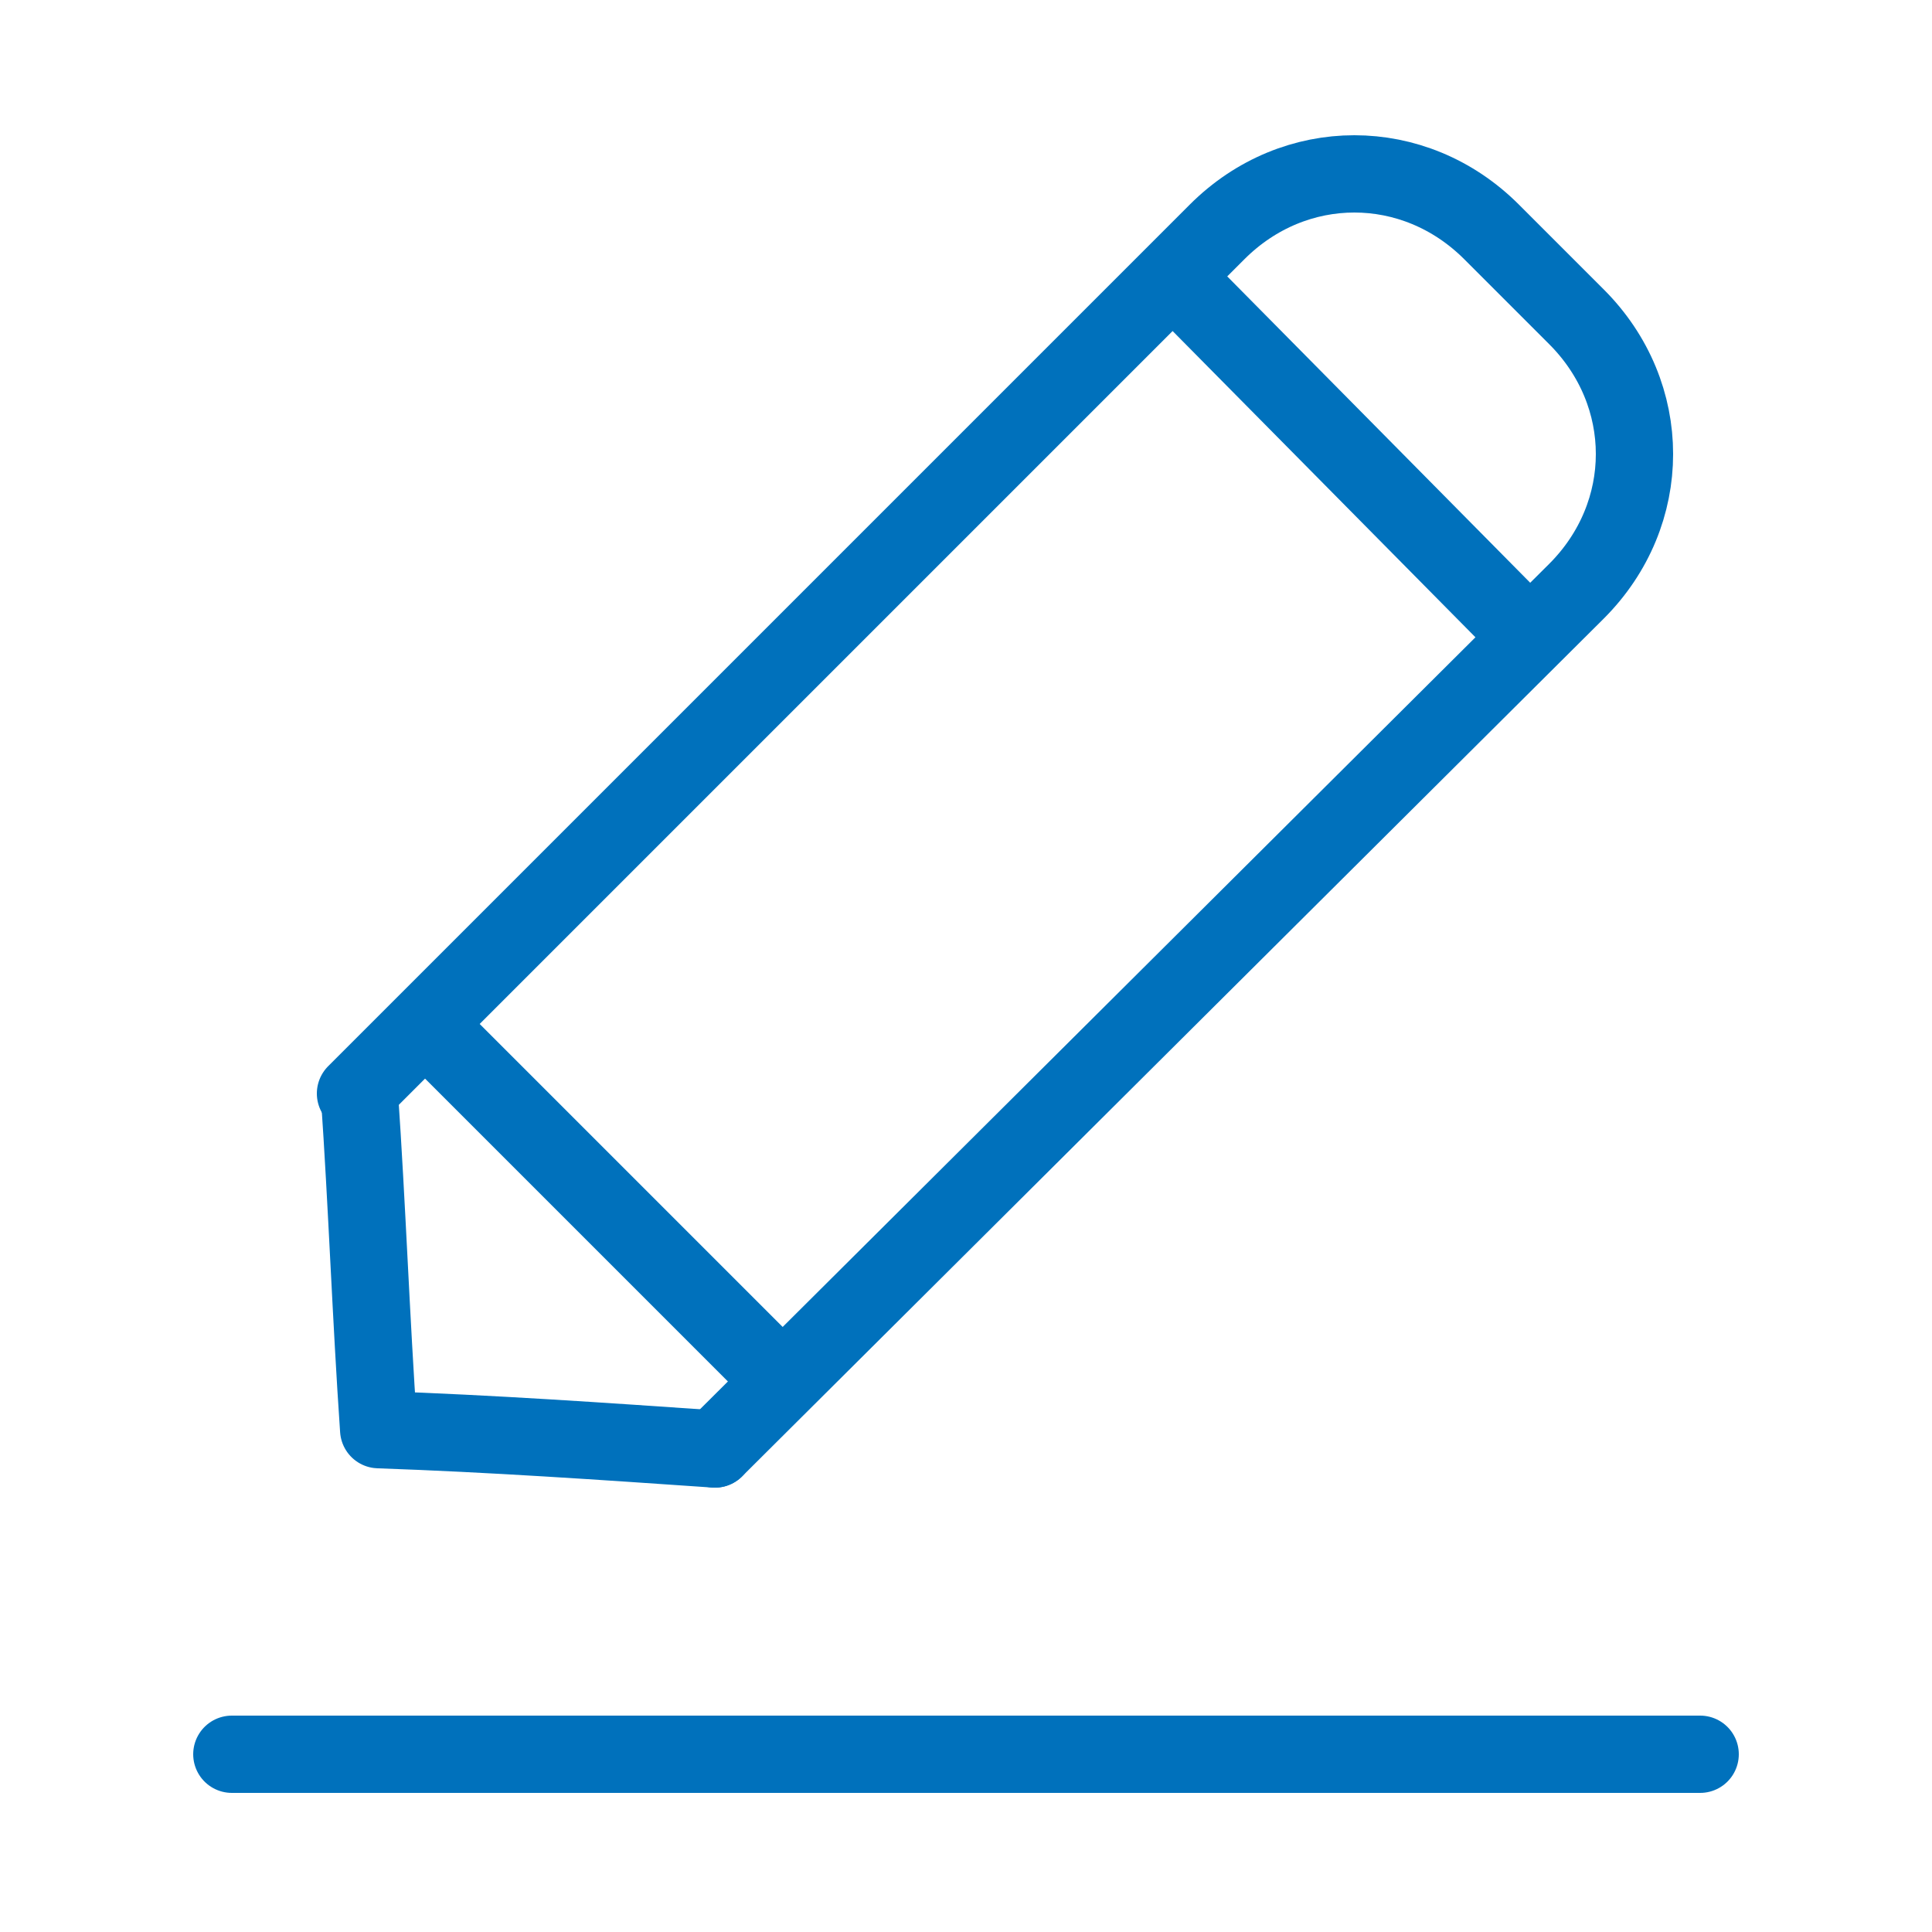 <?xml version="1.0" encoding="utf-8"?>
<!-- Generator: Adobe Illustrator 23.0.2, SVG Export Plug-In . SVG Version: 6.00 Build 0)  -->
<svg version="1.1" id="Layer_1" xmlns="http://www.w3.org/2000/svg" xmlns:xlink="http://www.w3.org/1999/xlink" x="0px" y="0px"
	 viewBox="0 0 50 50" style="enable-background:new 0 0 50 50;" xml:space="preserve">
<style type="text/css">
	.st0{fill:none;stroke:#0071BC;stroke-width:2;stroke-linecap:round;stroke-linejoin:round;stroke-miterlimit:10;}
</style>
<g>
	<g>
		<line class="st0" x1="30.5" y1="7.3" x2="39.4" y2="16.3"/>
		<g>
			<path class="st0" d="M18.5,37.5c-2.9-0.2-5.8-0.4-8.7-0.5c-0.2-2.9-0.3-5.8-0.5-8.7"/>
		</g>
		<path class="st0" d="M9.2,28.3C16.6,20.9,24.1,13.4,31.5,6c2-2,5.1-2,7.1,0l2.2,2.2c2,2,2,5.1,0,7.1L18.5,37.5"/>
		<line class="st0" x1="11.1" y1="26.6" x2="20.1" y2="35.6"/>
	</g>
	<line class="st0" x1="6" y1="45.4" x2="44" y2="45.4"/>
</g>
</svg>
